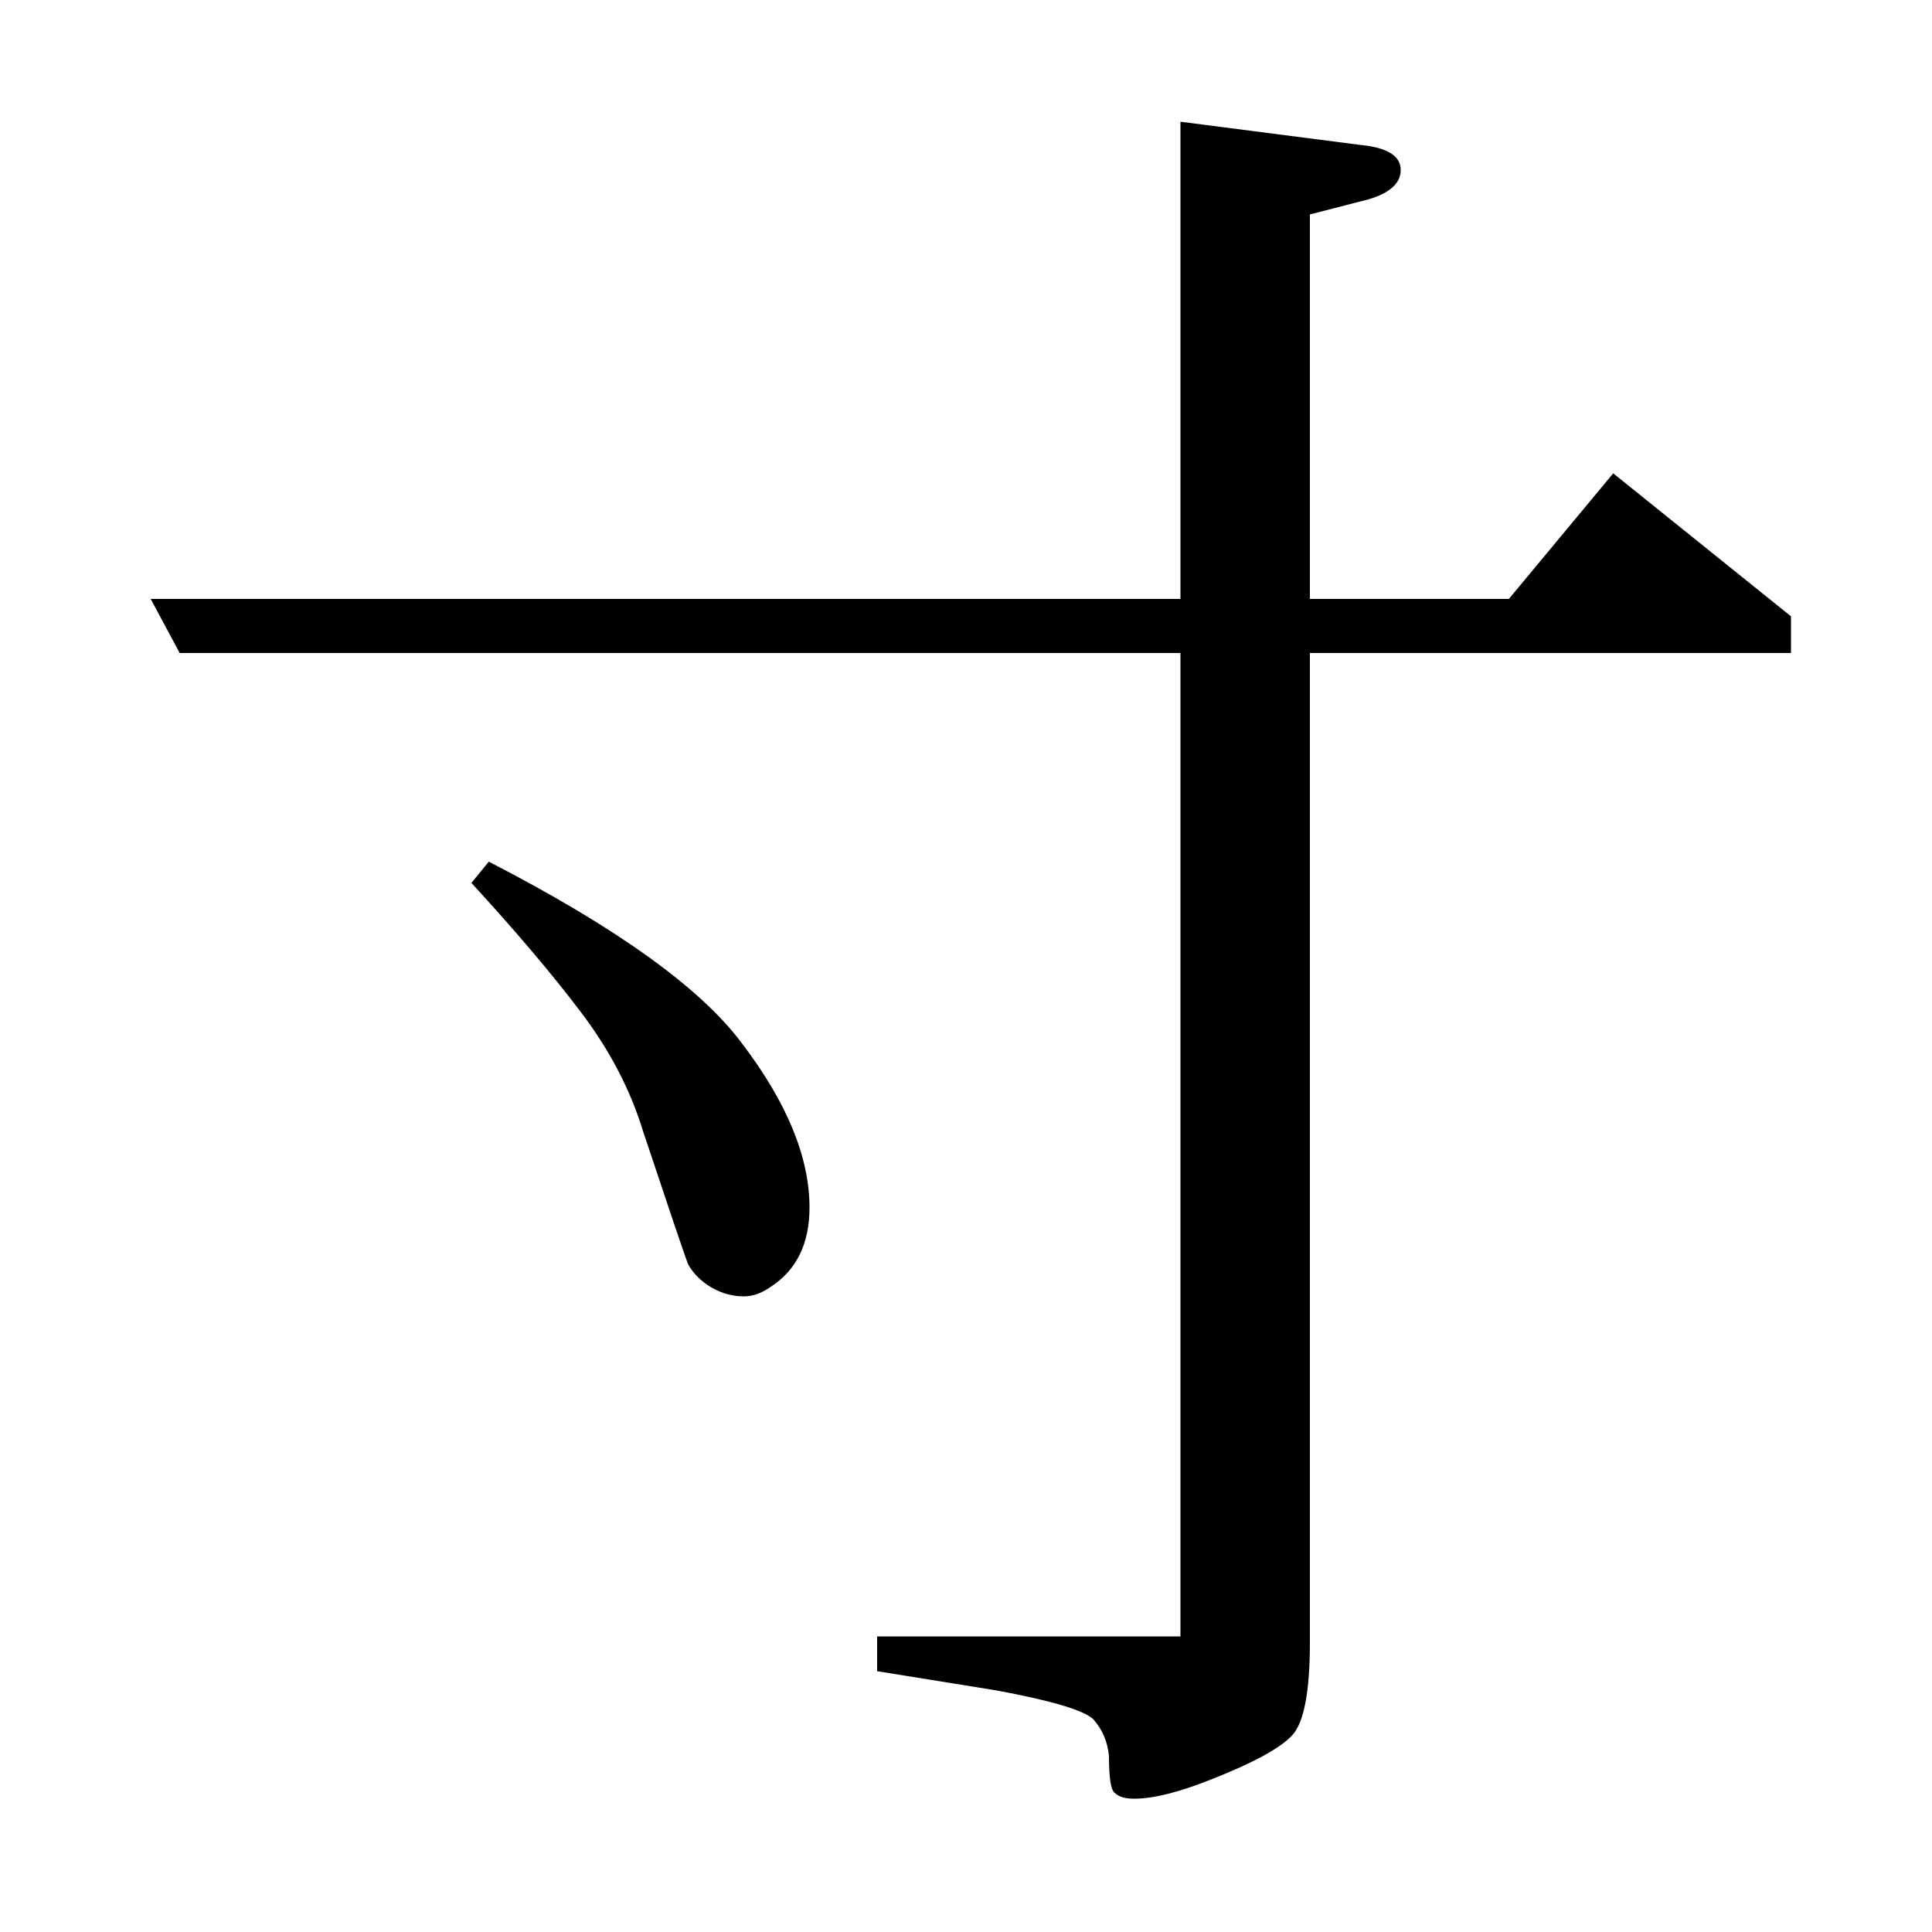 <?xml version="1.0" standalone="no"?>
<!DOCTYPE svg PUBLIC "-//W3C//DTD SVG 1.1//EN" "http://www.w3.org/Graphics/SVG/1.1/DTD/svg11.dtd" >
<svg xmlns="http://www.w3.org/2000/svg" xmlns:xlink="http://www.w3.org/1999/xlink" version="1.1" viewBox="0 -120 1000 1000">
  <g transform="matrix(1 0 0 -1 0 880)">
   <path fill="currentColor"
d="M93 662l-15 28h533v247l93 -12q21 -2 21 -13q0 -10 -16 -15l-31 -8v-199h103l54 65l92 -74v-19h-249v-512q0 -38 -9 -48t-42 -23q-25 -10 -40 -10q-7 0 -10 3q-3 2 -3 19q-1 11 -8 19q-7 7 -50 15l-62 10v18h157v509h-518zM253 554q99 -51 131 -94q35 -46 35 -85
q0 -28 -20 -41q-7 -5 -14 -5q-10 0 -19 6q-7 5 -10 11q-3 8 -23 68q-10 33 -33 63q-22 29 -56 66z" />
  </g>

</svg>
